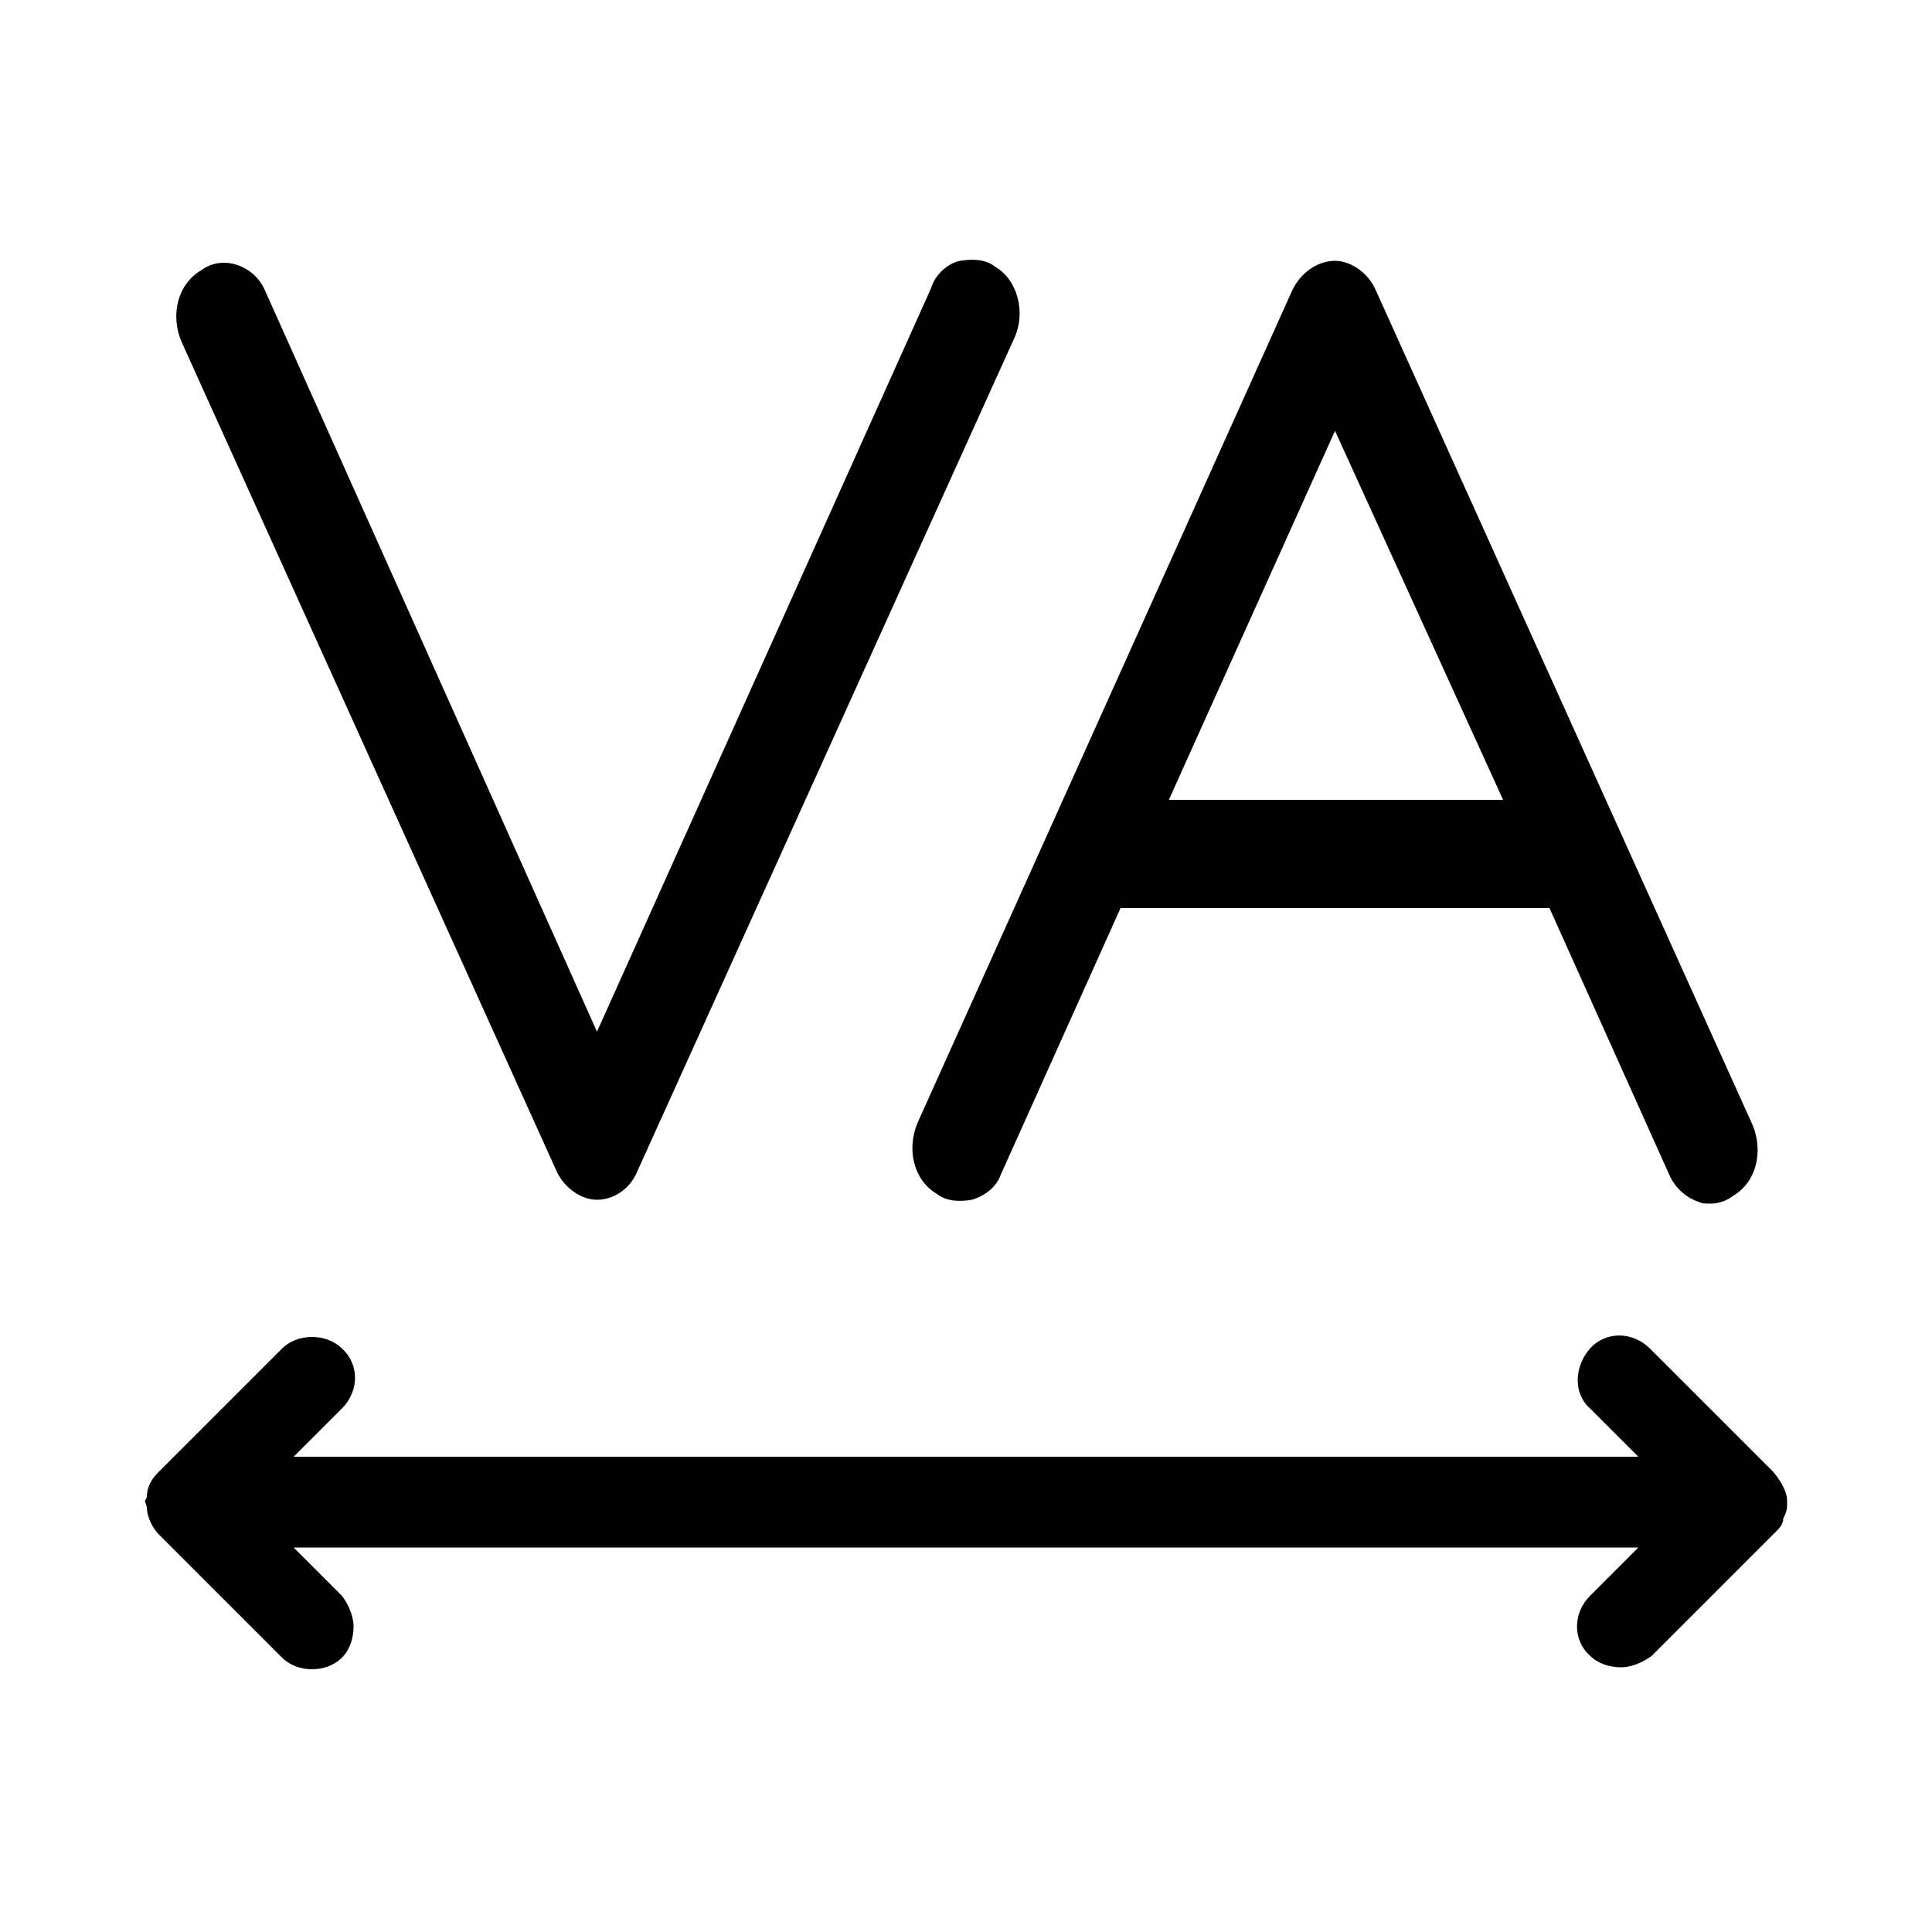 <?xml version="1.0" encoding="utf-8"?>
<!-- Generator: Adobe Illustrator 21.0.0, SVG Export Plug-In . SVG Version: 6.00 Build 0)  -->
<svg version="1.1" id="Слой_1" xmlns="http://www.w3.org/2000/svg" xmlns:xlink="http://www.w3.org/1999/xlink" x="0px" y="0px"
	 viewBox="0 0 100 100" style="enable-background:new 0 0 100 100;" xml:space="preserve">
<g>
	<path d="M91.8,76.2l-6.4-6.4c-0.9-0.9-2.3-0.9-3.1,0c-0.8,0.9-0.9,2.3,0,3.1l2.5,2.5H15.2l2.5-2.5c0.9-0.9,0.9-2.3,0-3.1
		c-0.8-0.8-2.3-0.8-3.1,0l-6.4,6.4c-0.4,0.4-0.6,0.8-0.6,1.3l-0.1,0.2L7.6,78c0,0.5,0.3,1.1,0.6,1.4l6.4,6.4c0.8,0.8,2.3,0.8,3.1,0
		c0.4-0.4,0.6-1,0.6-1.6c0-0.6-0.3-1.2-0.6-1.6l-2.5-2.5h69.6l-2.5,2.5c-0.9,0.9-0.9,2.3,0,3.1c0.4,0.4,1,0.6,1.6,0.6
		s1.2-0.3,1.6-0.6l6.4-6.4c0.2-0.2,0.4-0.4,0.4-0.7c0.1-0.2,0.2-0.4,0.2-0.7c0-0.1,0-0.1,0-0.2C92.5,77.2,92.2,76.7,91.8,76.2z"/>
	<path d="M28.8,60.6c0.4,0.9,1.3,1.5,2.1,1.5s1.7-0.5,2.1-1.5l19.5-43.1c0.6-1.3,0.2-3-1-3.7c-0.5-0.4-1.2-0.4-1.8-0.3
		s-1.3,0.7-1.5,1.4L30.9,53.4L13.7,15c-0.4-0.9-1.3-1.4-2.1-1.4c-0.4,0-0.8,0.1-1.2,0.4c-1.2,0.7-1.6,2.3-1,3.7L28.8,60.6z"/>
	<path d="M48.5,61.8c0.5,0.4,1.2,0.4,1.8,0.3c0.7-0.2,1.3-0.7,1.5-1.3L58,47h22.2l6.2,13.8c0.3,0.7,0.9,1.2,1.5,1.4
		c0.2,0.1,0.4,0.1,0.6,0.1c0.4,0,0.8-0.1,1.2-0.4c1.2-0.7,1.6-2.3,1-3.7L71.2,15c-0.4-0.9-1.3-1.5-2.1-1.5S67.4,14,66.9,15
		L47.5,58.1C46.9,59.5,47.3,61.1,48.5,61.8z M60.5,41.4l8.6-19.1l8.7,19.1H60.5z"/>
</g>
</svg>
